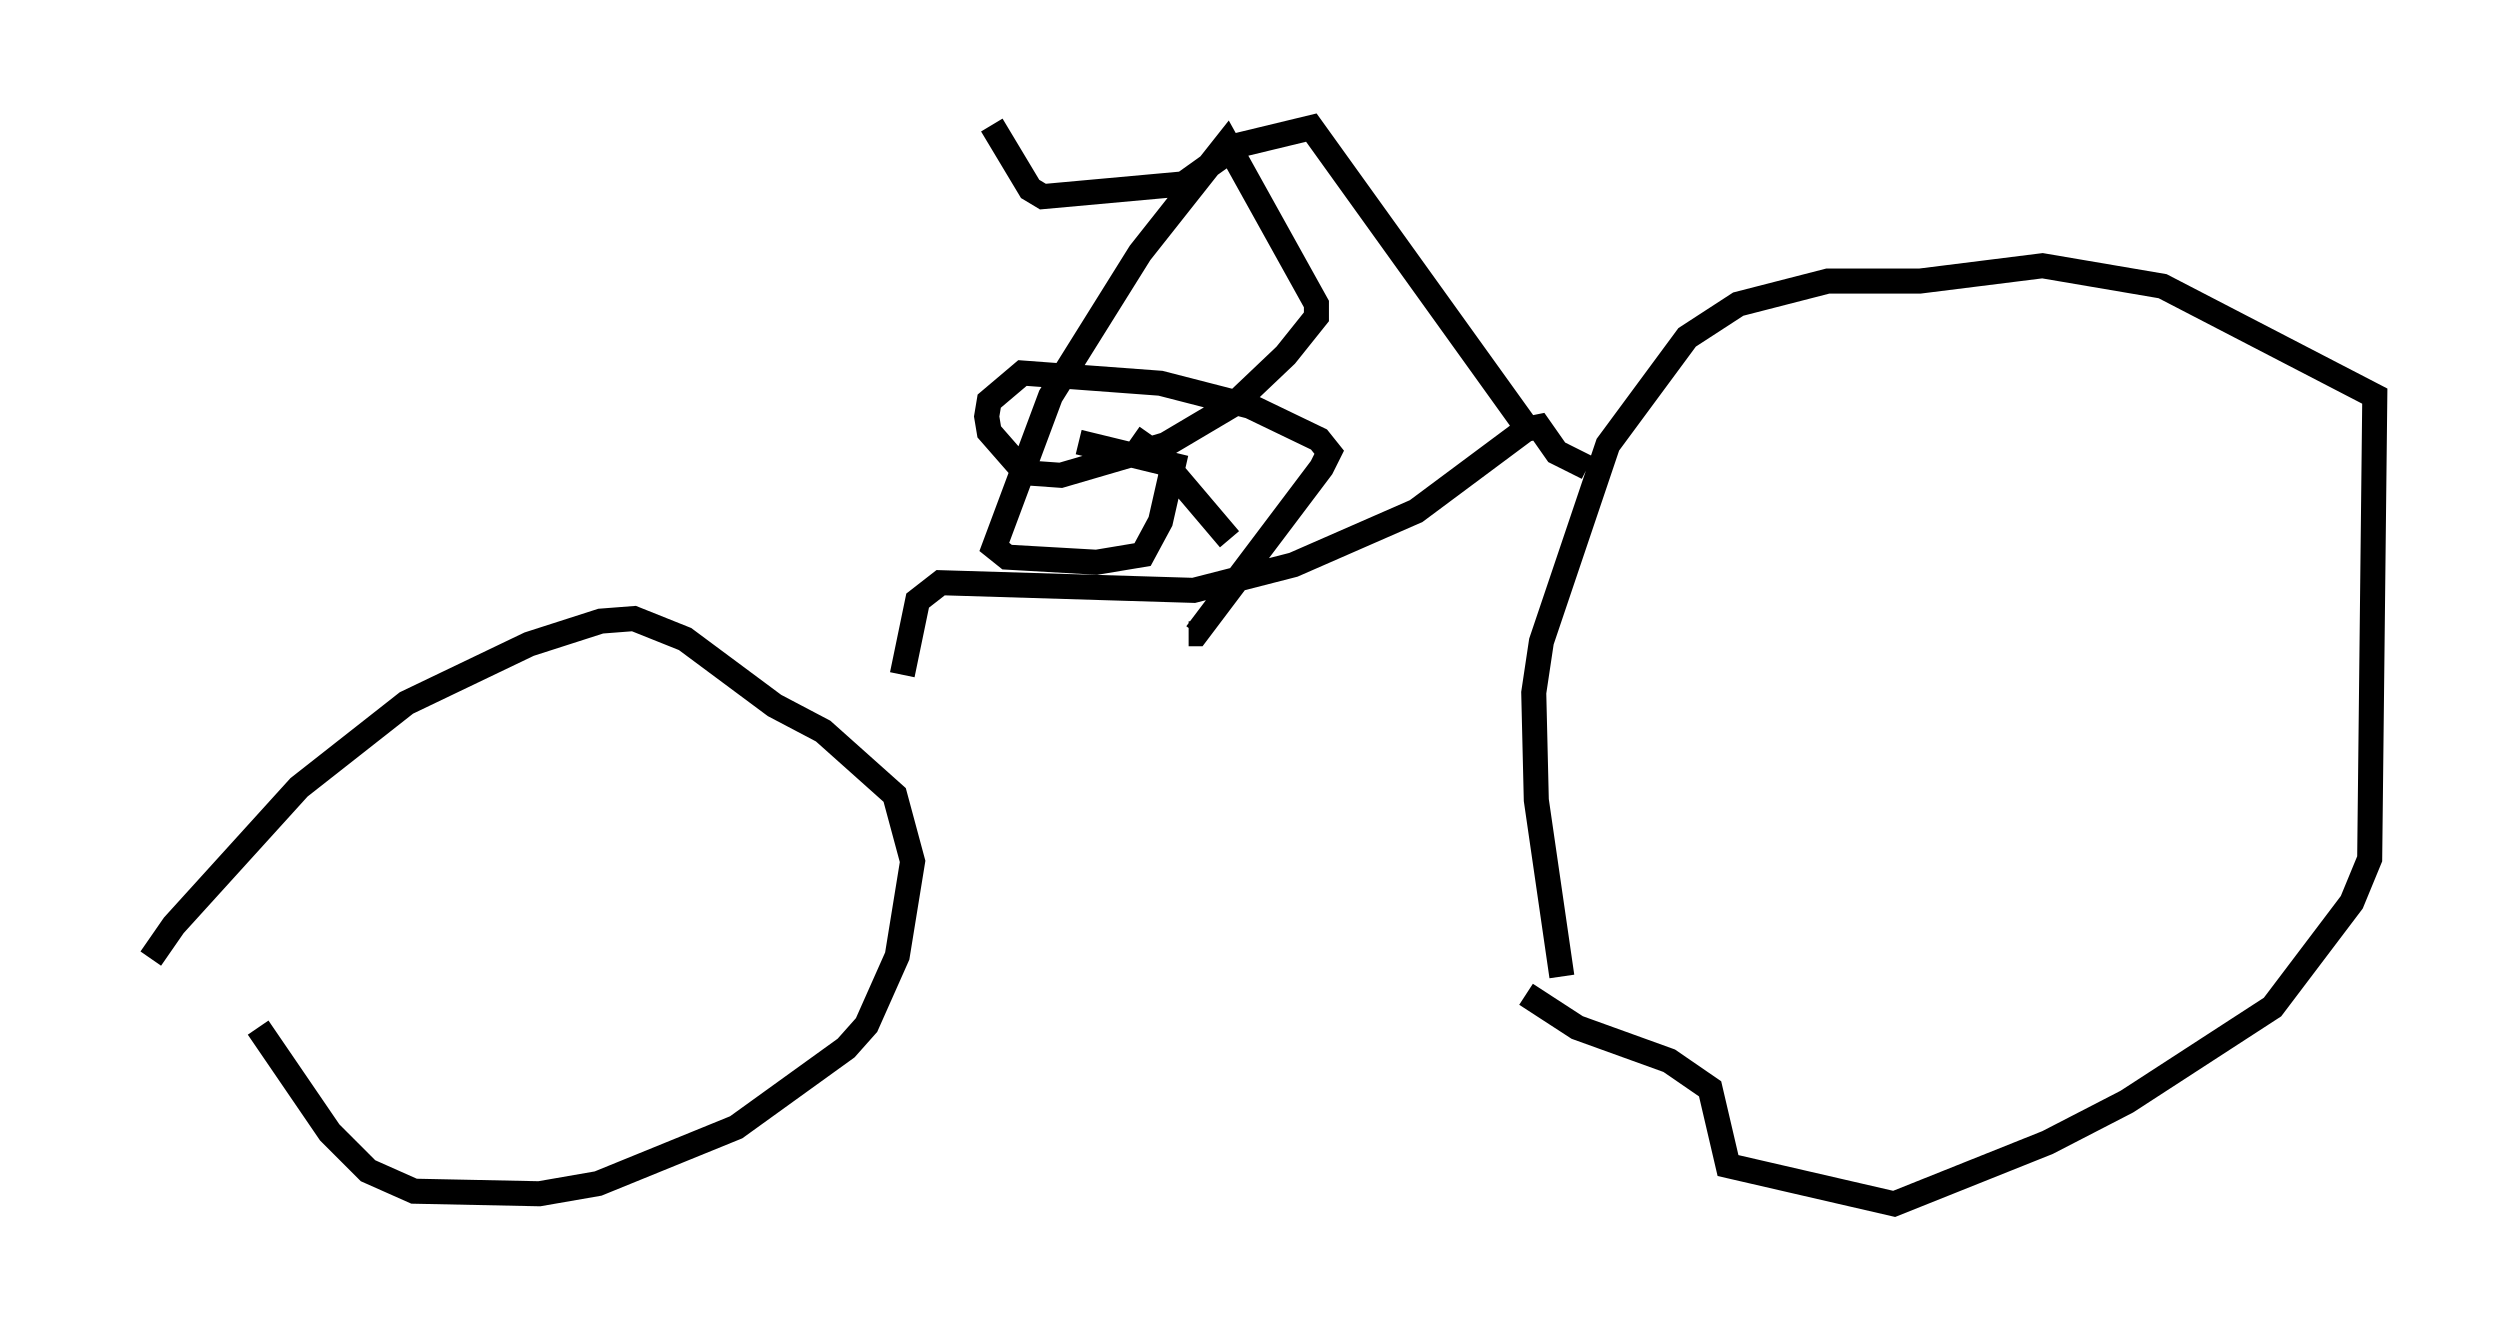 <?xml version="1.0" encoding="utf-8" ?>
<svg baseProfile="full" height="53.08" version="1.1" width="99.834" xmlns="http://www.w3.org/2000/svg" xmlns:ev="http://www.w3.org/2001/xml-events" xmlns:xlink="http://www.w3.org/1999/xlink"><defs /><rect fill="white" height="53.08" width="99.834" x="0" y="0" /><path d="M5, 40.73 m1.021, -2.45 l0.919, -1.327 5.002, -5.513 l4.288, -3.369 4.9, -2.348 l2.858, -0.919 1.327, -0.102 l2.042, 0.817 3.573, 2.654 l1.94, 1.021 2.858, 2.552 l0.715, 2.654 -0.613, 3.777 l-1.225, 2.756 -0.817, 0.919 l-4.39, 3.165 -5.513, 2.246 l-2.348, 0.408 -5.002, -0.102 l-1.838, -0.817 -1.531, -1.531 l-2.858, -4.185 m52.063, -2.042 l-1.021, -7.044 -0.102, -4.288 l0.306, -2.042 2.654, -7.861 l3.165, -4.288 2.042, -1.327 l3.573, -0.919 3.675, 0.0 l4.9, -0.613 4.798, 0.817 l8.473, 4.39 -0.204, 18.477 l-0.715, 1.735 -3.165, 4.185 l-5.819, 3.777 -3.165, 1.633 l-6.125, 2.45 -6.635, -1.531 l-0.715, -3.063 -1.633, -1.123 l-3.675, -1.327 -2.042, -1.327 m2.45, -21.029 l-1.225, -0.613 -0.715, -1.021 l-0.51, 0.102 -4.39, 3.267 l-4.9, 2.144 -3.981, 1.021 l-10.106, -0.306 -0.919, 0.715 l-0.613, 2.96 m13.067, -5.41 l-2.858, -3.369 -1.021, -0.715 m-2.144, 0.204 l3.777, 0.919 -0.51, 2.246 l-0.715, 1.327 -1.838, 0.306 l-3.573, -0.204 -0.51, -0.408 l2.246, -6.023 3.573, -5.717 l3.471, -4.39 3.573, 6.431 l0.0, 0.51 -1.225, 1.531 l-2.042, 1.94 -2.756, 1.633 l-4.185, 1.225 -1.429, -0.102 l-1.429, -1.633 -0.102, -0.613 l0.102, -0.613 1.327, -1.123 l5.513, 0.408 3.573, 0.919 l2.756, 1.327 0.408, 0.51 l-0.306, 0.613 -5.002, 6.635 l-0.306, 0.0 m13.475, -8.269 l-8.575, -11.944 -2.96, 0.715 l-2.144, 1.531 -5.615, 0.51 l-0.51, -0.306 -1.531, -2.552 " fill="none" stroke="black" stroke-width="1" /></svg>